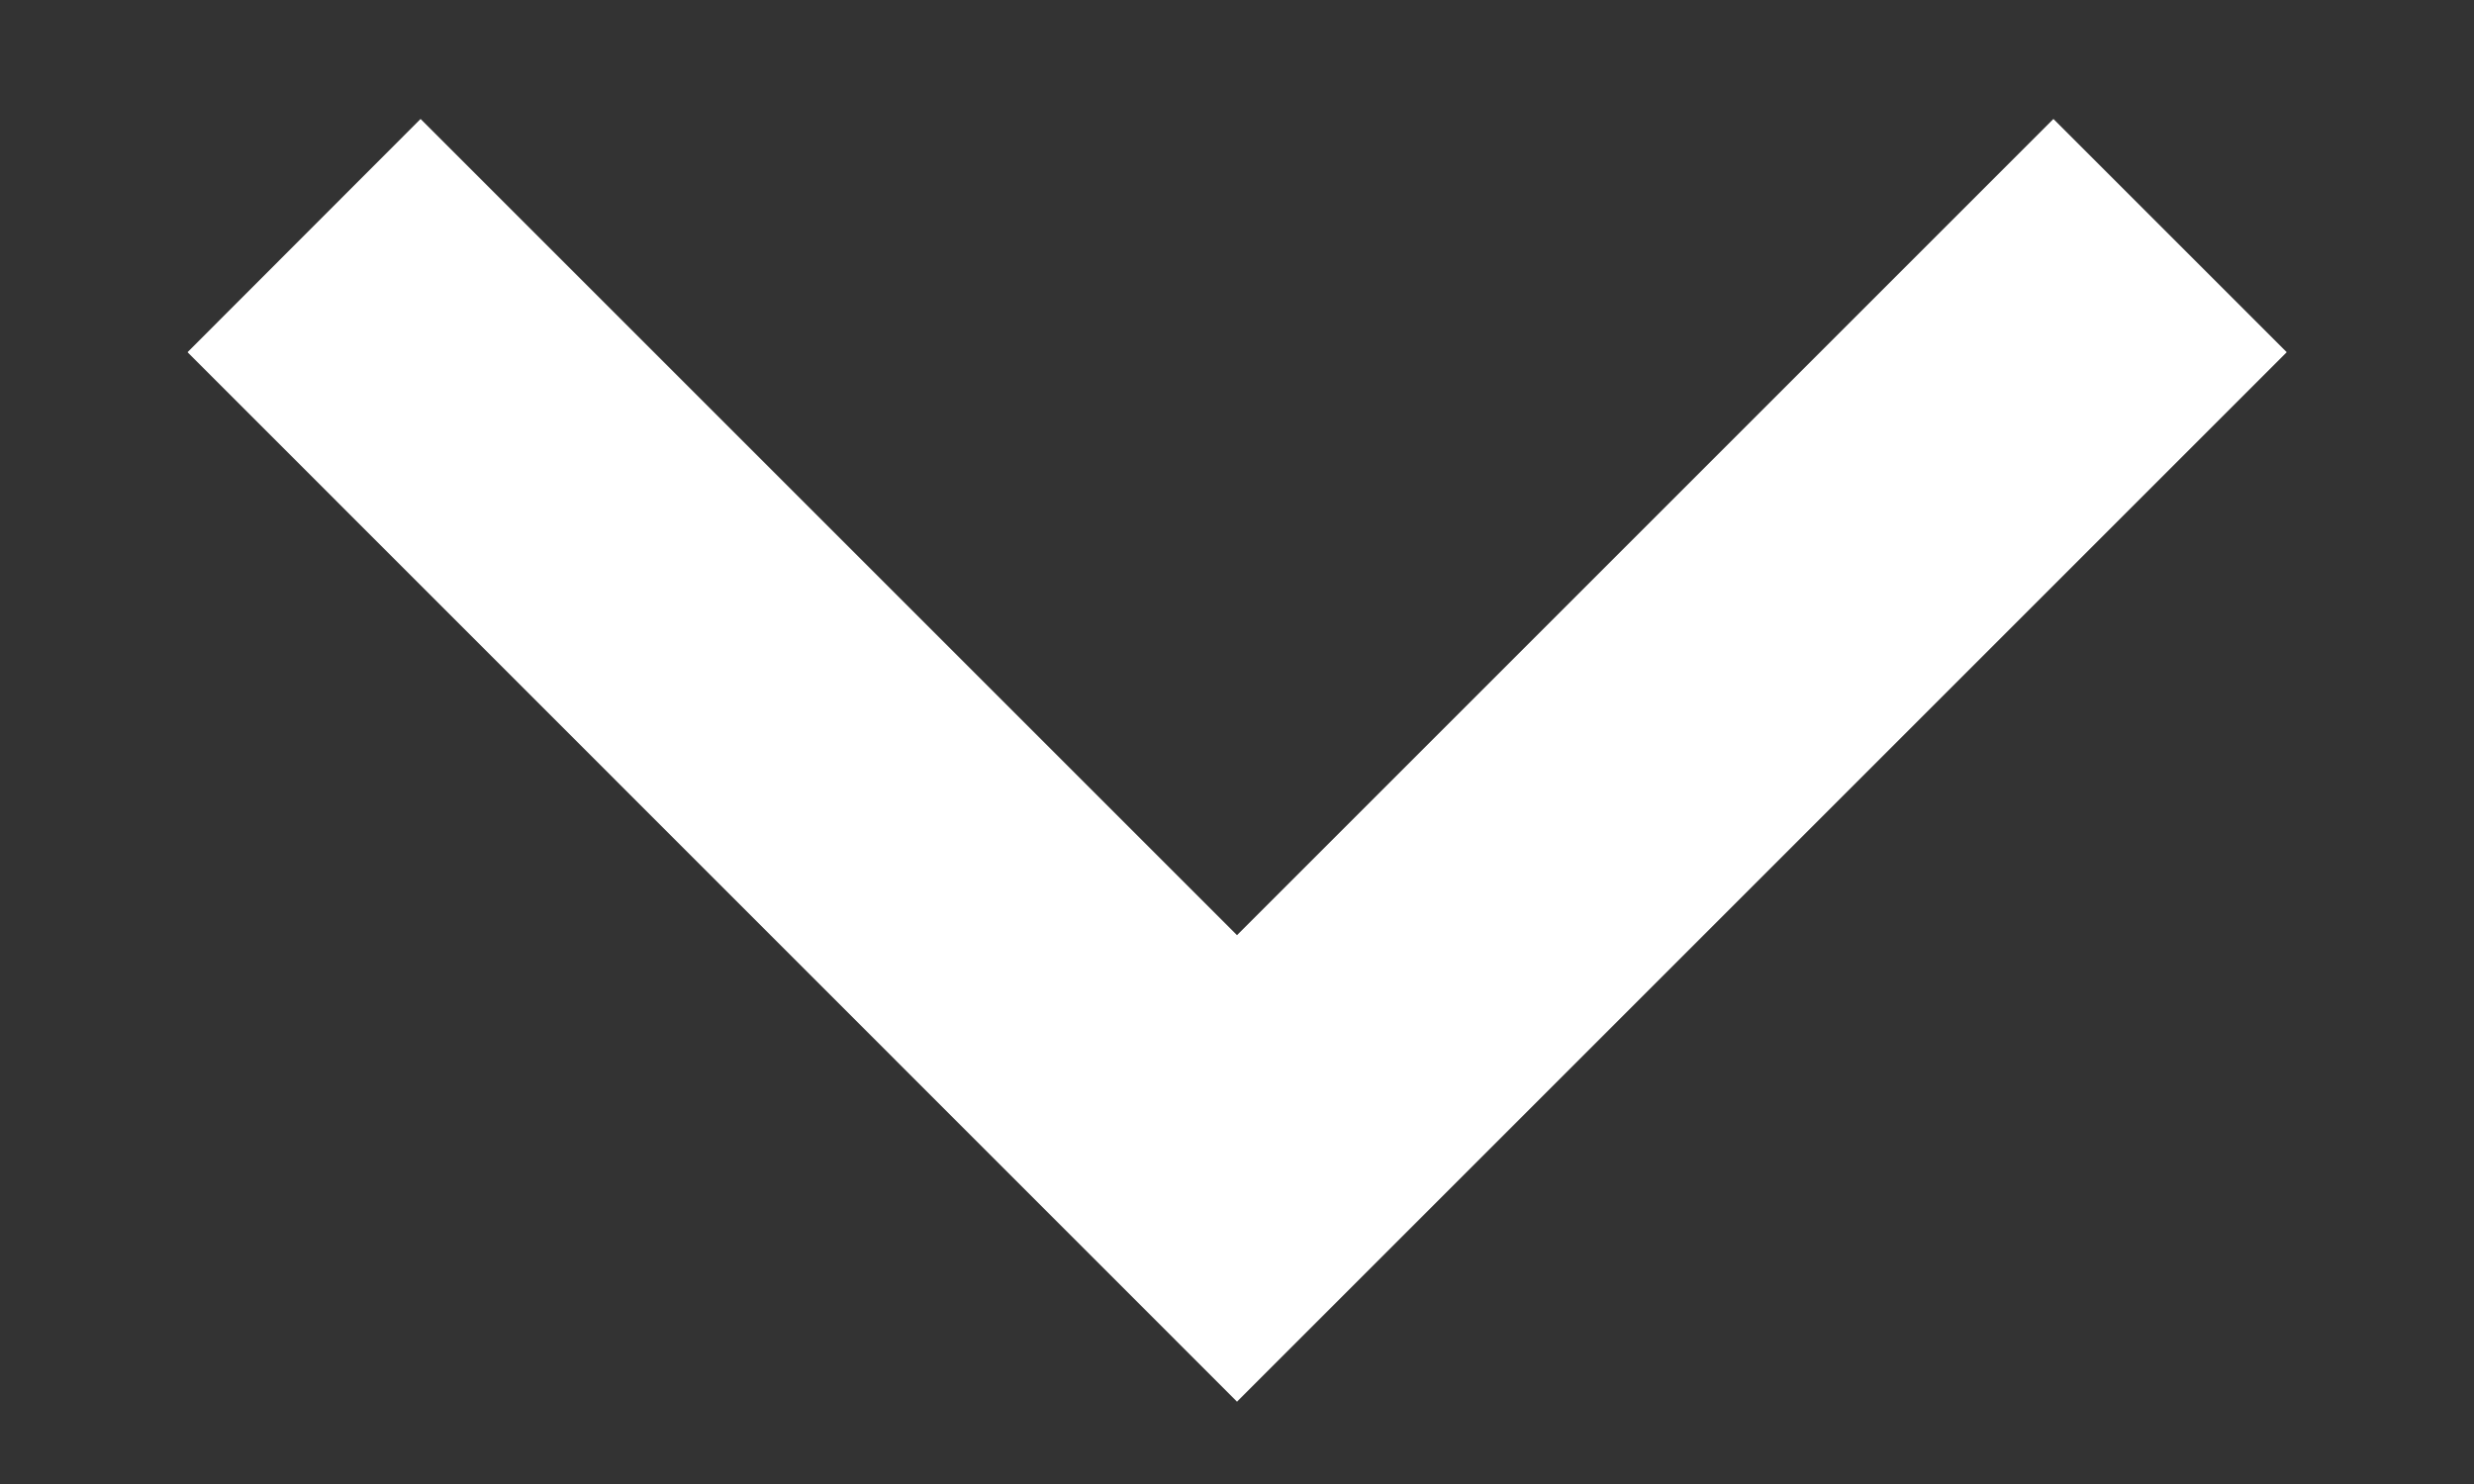 <svg width="10" height="6" viewBox="0 0 10 6" fill="none" xmlns="http://www.w3.org/2000/svg">
<rect x="0" y="0" width="10" height="6" fill="#333333" stroke="none"/>
<path d="M5 3.781L8.3 0.481L9.243 1.424L5 5.667L0.758 1.424L1.7 0.481L5 3.781Z" fill="white"/>
</svg>
